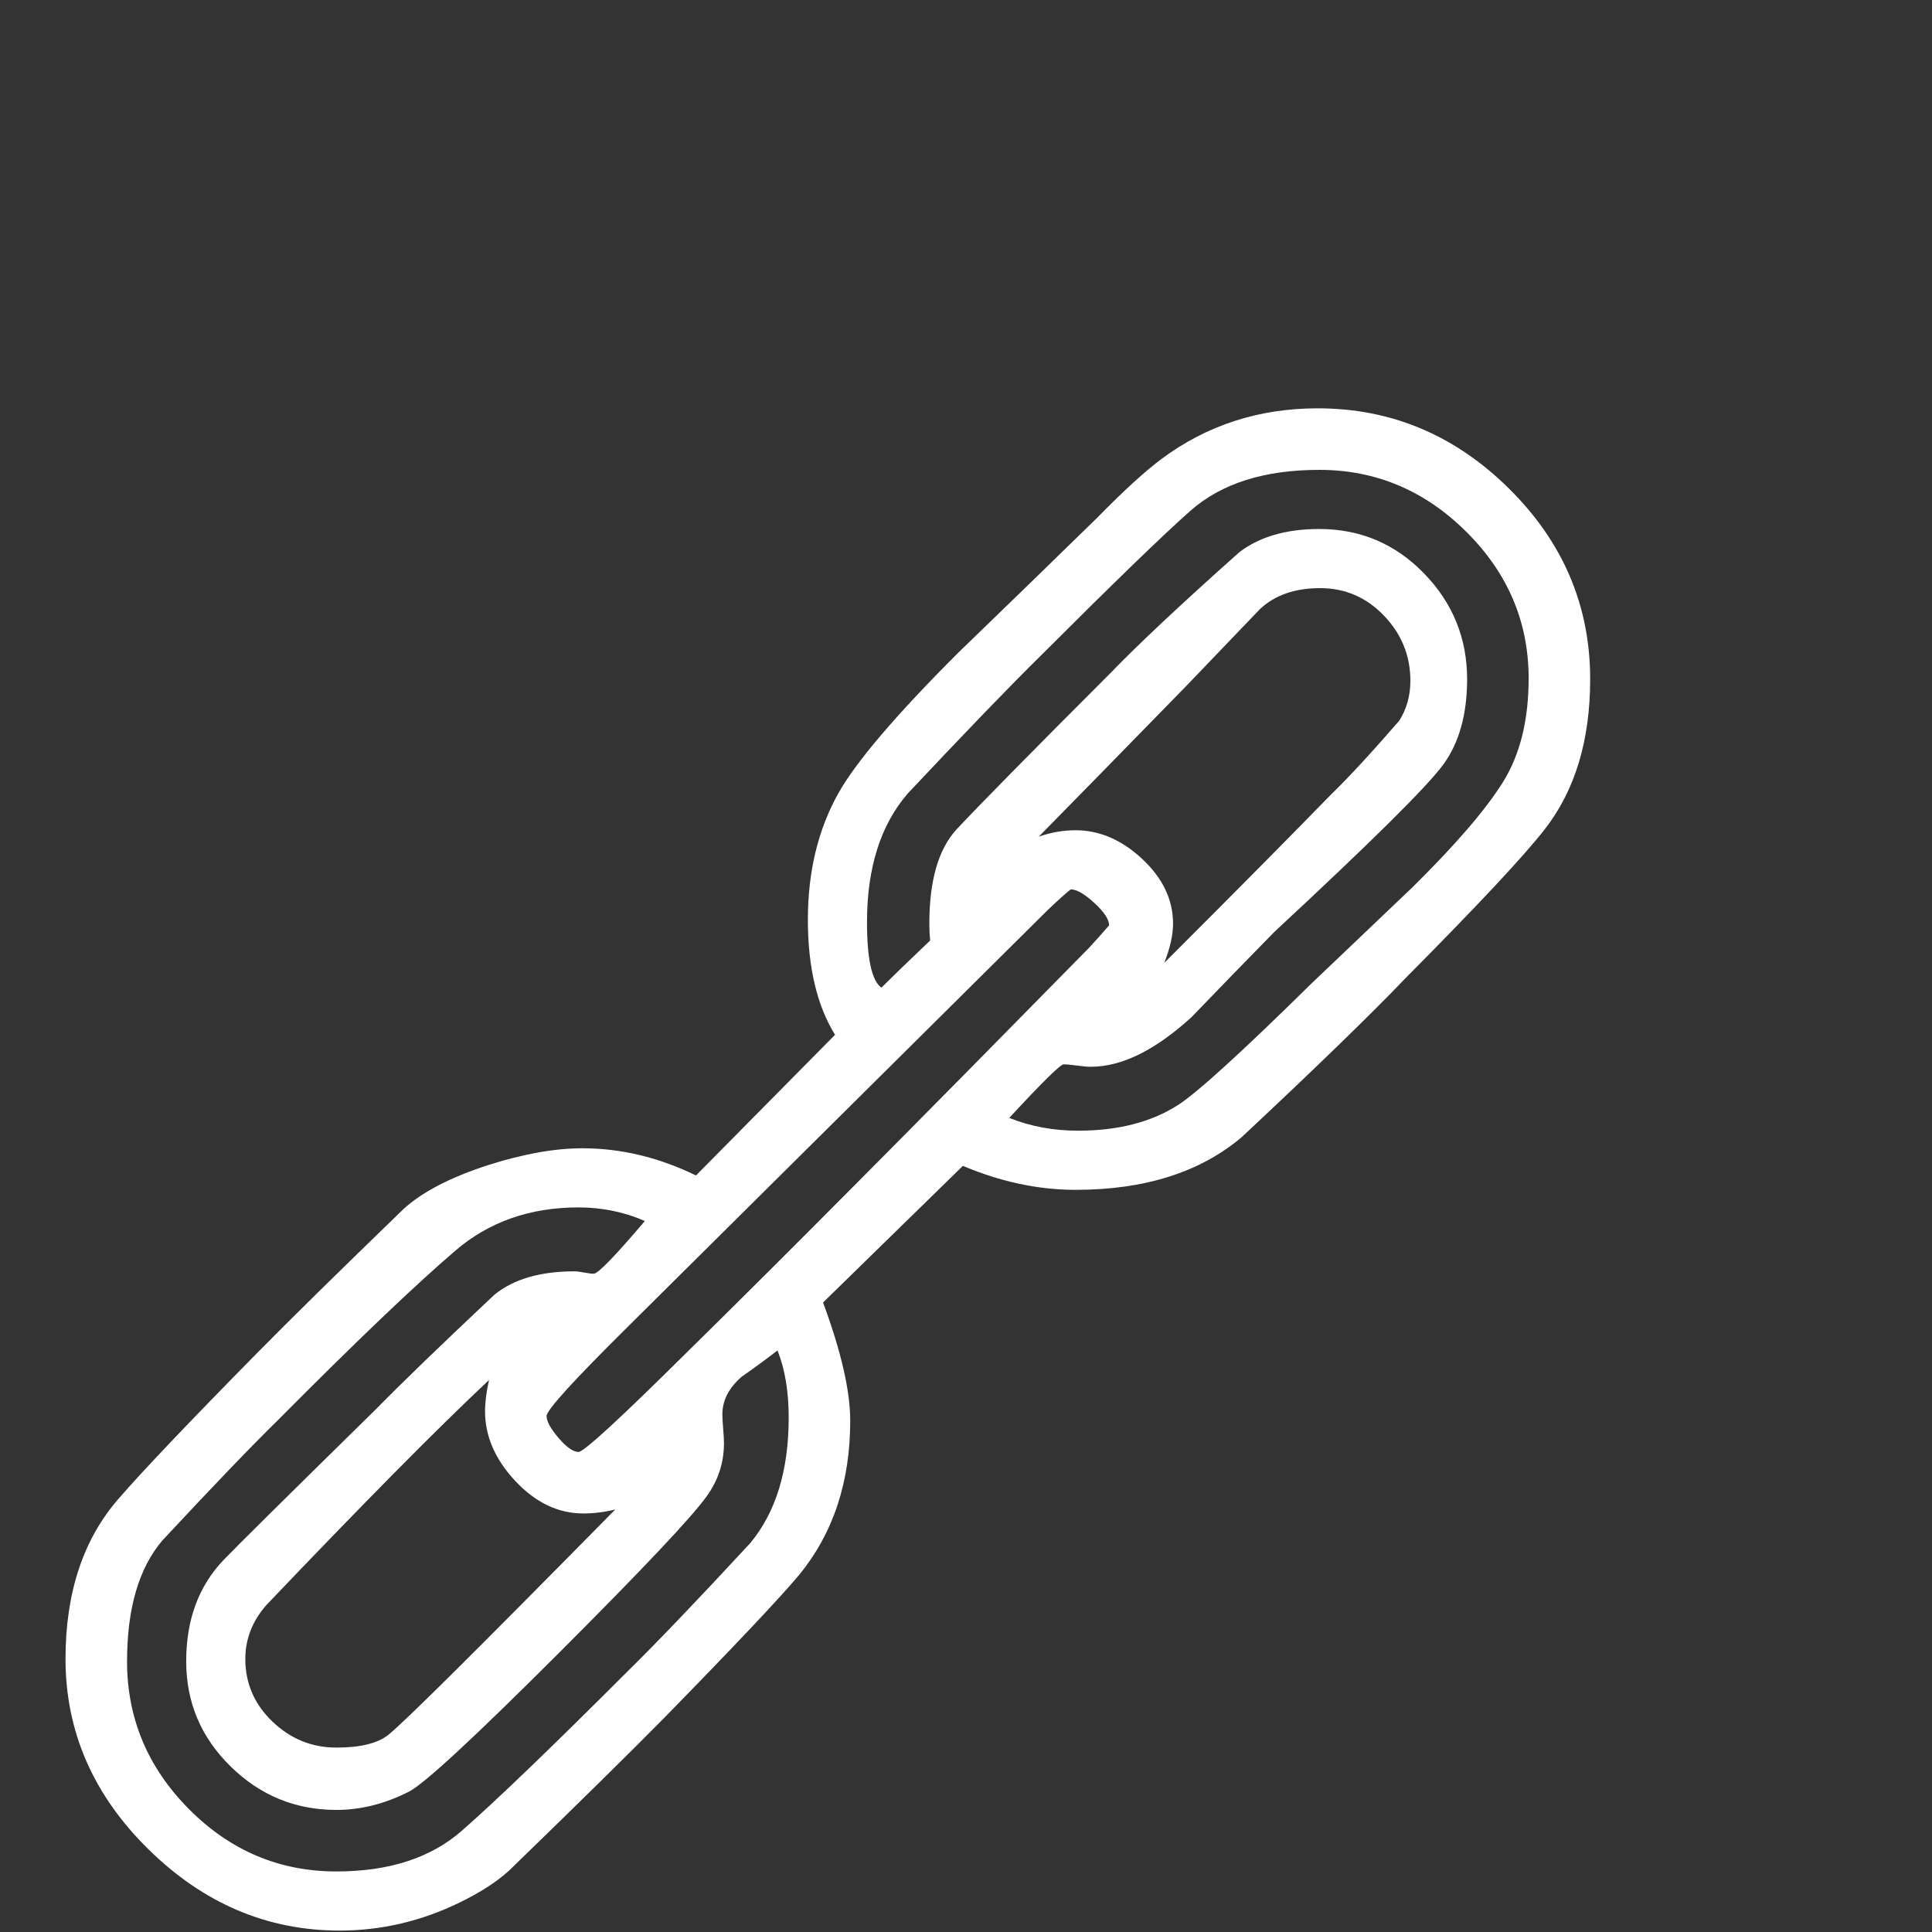 <?xml version="1.0"?>

<!DOCTYPE svg PUBLIC '-//W3C//DTD SVG 1.0//EN' 'http://www.w3.org/TR/2001/REC-SVG-20010904/DTD/svg10.dtd'>
<svg fill-opacity="1" xmlns:xlink="http://www.w3.org/1999/xlink" color-rendering="auto" color-interpolation="auto" text-rendering="auto" stroke="black" stroke-linecap="square" stroke-miterlimit="10" shape-rendering="auto" stroke-opacity="1" fill="white" stroke-dasharray="none" font-weight="normal" stroke-width="1" xmlns="http://www.w3.org/2000/svg" font-family="&apos;Dialog&apos;" font-style="normal" stroke-linejoin="miter" font-size="12" stroke-dashoffset="0" image-rendering="auto" viewBox="0 0 340 340">
  <rect x="0" y="0" width="340" height="340" fill="#333333" stroke="none"/>
  <!--Unicode Character 'LINK SYMBOL' (U+1F517)-->
  <defs id="genericDefs" />
  <g>
    <g>
      <path d="M279.844 119.531 Q279.844 135.703 271.828 145.969 Q266.344 153 247.5 171.984 Q238.078 181.828 218.531 200.109 Q207.562 209.391 189.281 209.391 Q179.438 209.391 169.453 205.172 L144.844 229.219 Q149.625 242.156 149.625 250.031 Q149.625 266.203 140.625 277.172 Q135.562 283.219 117 302.203 Q108 311.344 89.578 329.203 Q86.344 332.156 80.859 334.828 Q70.734 339.75 59.766 339.75 Q40.641 339.75 26.086 325.406 Q11.531 311.062 11.531 291.938 Q11.531 274.5 20.812 263.812 Q27.141 256.5 45.141 238.219 Q53.578 229.641 71.016 212.766 Q75.938 208.266 85.922 205.031 Q95.203 202.078 102.516 202.078 Q112.641 202.078 122.484 206.859 L146.953 182.109 Q142.172 174.375 142.172 161.859 Q142.172 149.203 147.516 139.641 Q152.156 131.344 168.609 114.891 Q180.844 103.078 193.078 91.125 Q200.109 83.953 204.469 80.719 Q216.422 71.859 231.891 71.859 Q251.297 71.859 265.57 85.992 Q279.844 100.125 279.844 119.531 ZM248.203 119.812 Q248.203 113.203 243.562 108.352 Q238.922 103.5 232.312 103.5 Q225.703 103.5 221.766 107.156 Q221.625 107.297 208.688 120.797 Q191.531 138.375 182.812 147.234 Q186.047 146.109 189.281 146.109 Q195.609 146.109 201.023 151.172 Q206.438 156.234 206.438 162.562 Q206.438 165.516 204.891 169.453 Q224.297 150.047 234.141 139.922 Q238.922 135.281 246.234 126.844 Q248.203 123.75 248.203 119.812 ZM269.016 119.391 Q269.016 104.484 258.047 93.586 Q247.078 82.688 232.172 82.688 Q217.688 82.688 209.531 89.859 Q202.359 96.188 183.234 115.312 Q175.219 123.188 159.75 139.641 Q152.578 147.938 152.578 162.281 Q152.578 171.984 155.109 173.812 Q157.922 171 163.688 165.516 Q163.547 164.109 163.547 162.562 Q163.547 151.172 168.328 145.969 Q174.234 139.641 195.328 118.547 Q202.641 110.953 218.109 97.172 Q223.453 93.094 232.172 93.094 Q243 93.094 250.594 100.898 Q258.188 108.703 258.188 119.531 Q258.188 128.812 253.969 134.578 Q249.75 140.344 224.297 163.969 Q216.984 171.422 209.672 179.016 Q200.109 187.734 191.953 187.734 Q191.109 187.734 189.562 187.523 Q188.016 187.312 187.172 187.312 Q186.328 187.312 177.609 196.734 Q183.234 198.984 189.703 198.984 Q200.25 198.984 207.281 194.484 Q212.344 191.25 230.766 173.109 Q239.766 164.531 248.625 156.094 Q260.016 144.844 264.516 137.602 Q269.016 130.359 269.016 119.391 ZM195.188 162.844 Q195.188 161.297 192.586 158.906 Q189.984 156.516 188.438 156.516 Q187.312 157.359 184.359 160.172 Q183.516 161.016 110.531 233.438 Q96.188 247.641 96.188 249.188 Q96.188 250.594 98.297 253.055 Q100.406 255.516 101.812 255.516 Q103.219 255.516 121.359 237.516 Q145.125 214.172 191.672 166.781 Q193.359 164.953 195.188 162.844 ZM138.797 249.469 Q138.797 242.578 136.828 237.656 Q133.734 240.047 130.5 242.297 Q127.125 245.25 127.125 248.906 Q127.125 249.75 127.266 251.438 Q127.406 253.125 127.406 253.969 Q127.406 259.172 124.312 263.391 Q120.375 268.875 98.578 290.672 Q76.078 313.172 72 315.281 Q65.672 318.516 59.203 318.516 Q48.375 318.516 40.57 310.852 Q32.766 303.188 32.766 292.359 Q32.766 281.391 39.375 274.5 Q43.031 270.703 66.094 248.062 Q72.844 241.172 87.047 227.812 Q92.109 223.734 101.109 223.734 Q101.672 223.734 102.797 223.945 Q103.922 224.156 104.484 224.156 Q105.609 224.156 113.484 214.875 Q108 212.484 101.812 212.484 Q89.016 212.484 80.156 220.078 Q69.469 229.219 48.938 249.891 Q41.906 256.781 28.547 271.125 Q22.359 278.438 22.359 292.359 Q22.359 307.406 33.258 318.375 Q44.156 329.344 59.203 329.344 Q73.125 329.344 81.281 322.172 Q90.281 314.297 110.531 294.047 Q117.984 286.734 132.047 271.547 Q138.797 263.391 138.797 249.469 ZM108.281 265.641 Q105.469 266.344 102.656 266.344 Q96.047 266.344 90.703 260.648 Q85.359 254.953 85.359 248.344 Q85.359 245.953 86.062 242.859 Q72.422 255.656 46.828 282.516 Q43.172 286.734 43.172 291.938 Q43.172 298.406 47.953 302.977 Q52.734 307.547 59.203 307.547 Q65.531 307.547 68.344 305.297 Q70.453 303.609 80.016 294.117 Q89.578 284.625 108.281 265.641 Z" stroke="none" />
    </g>
  </g>
</svg>
